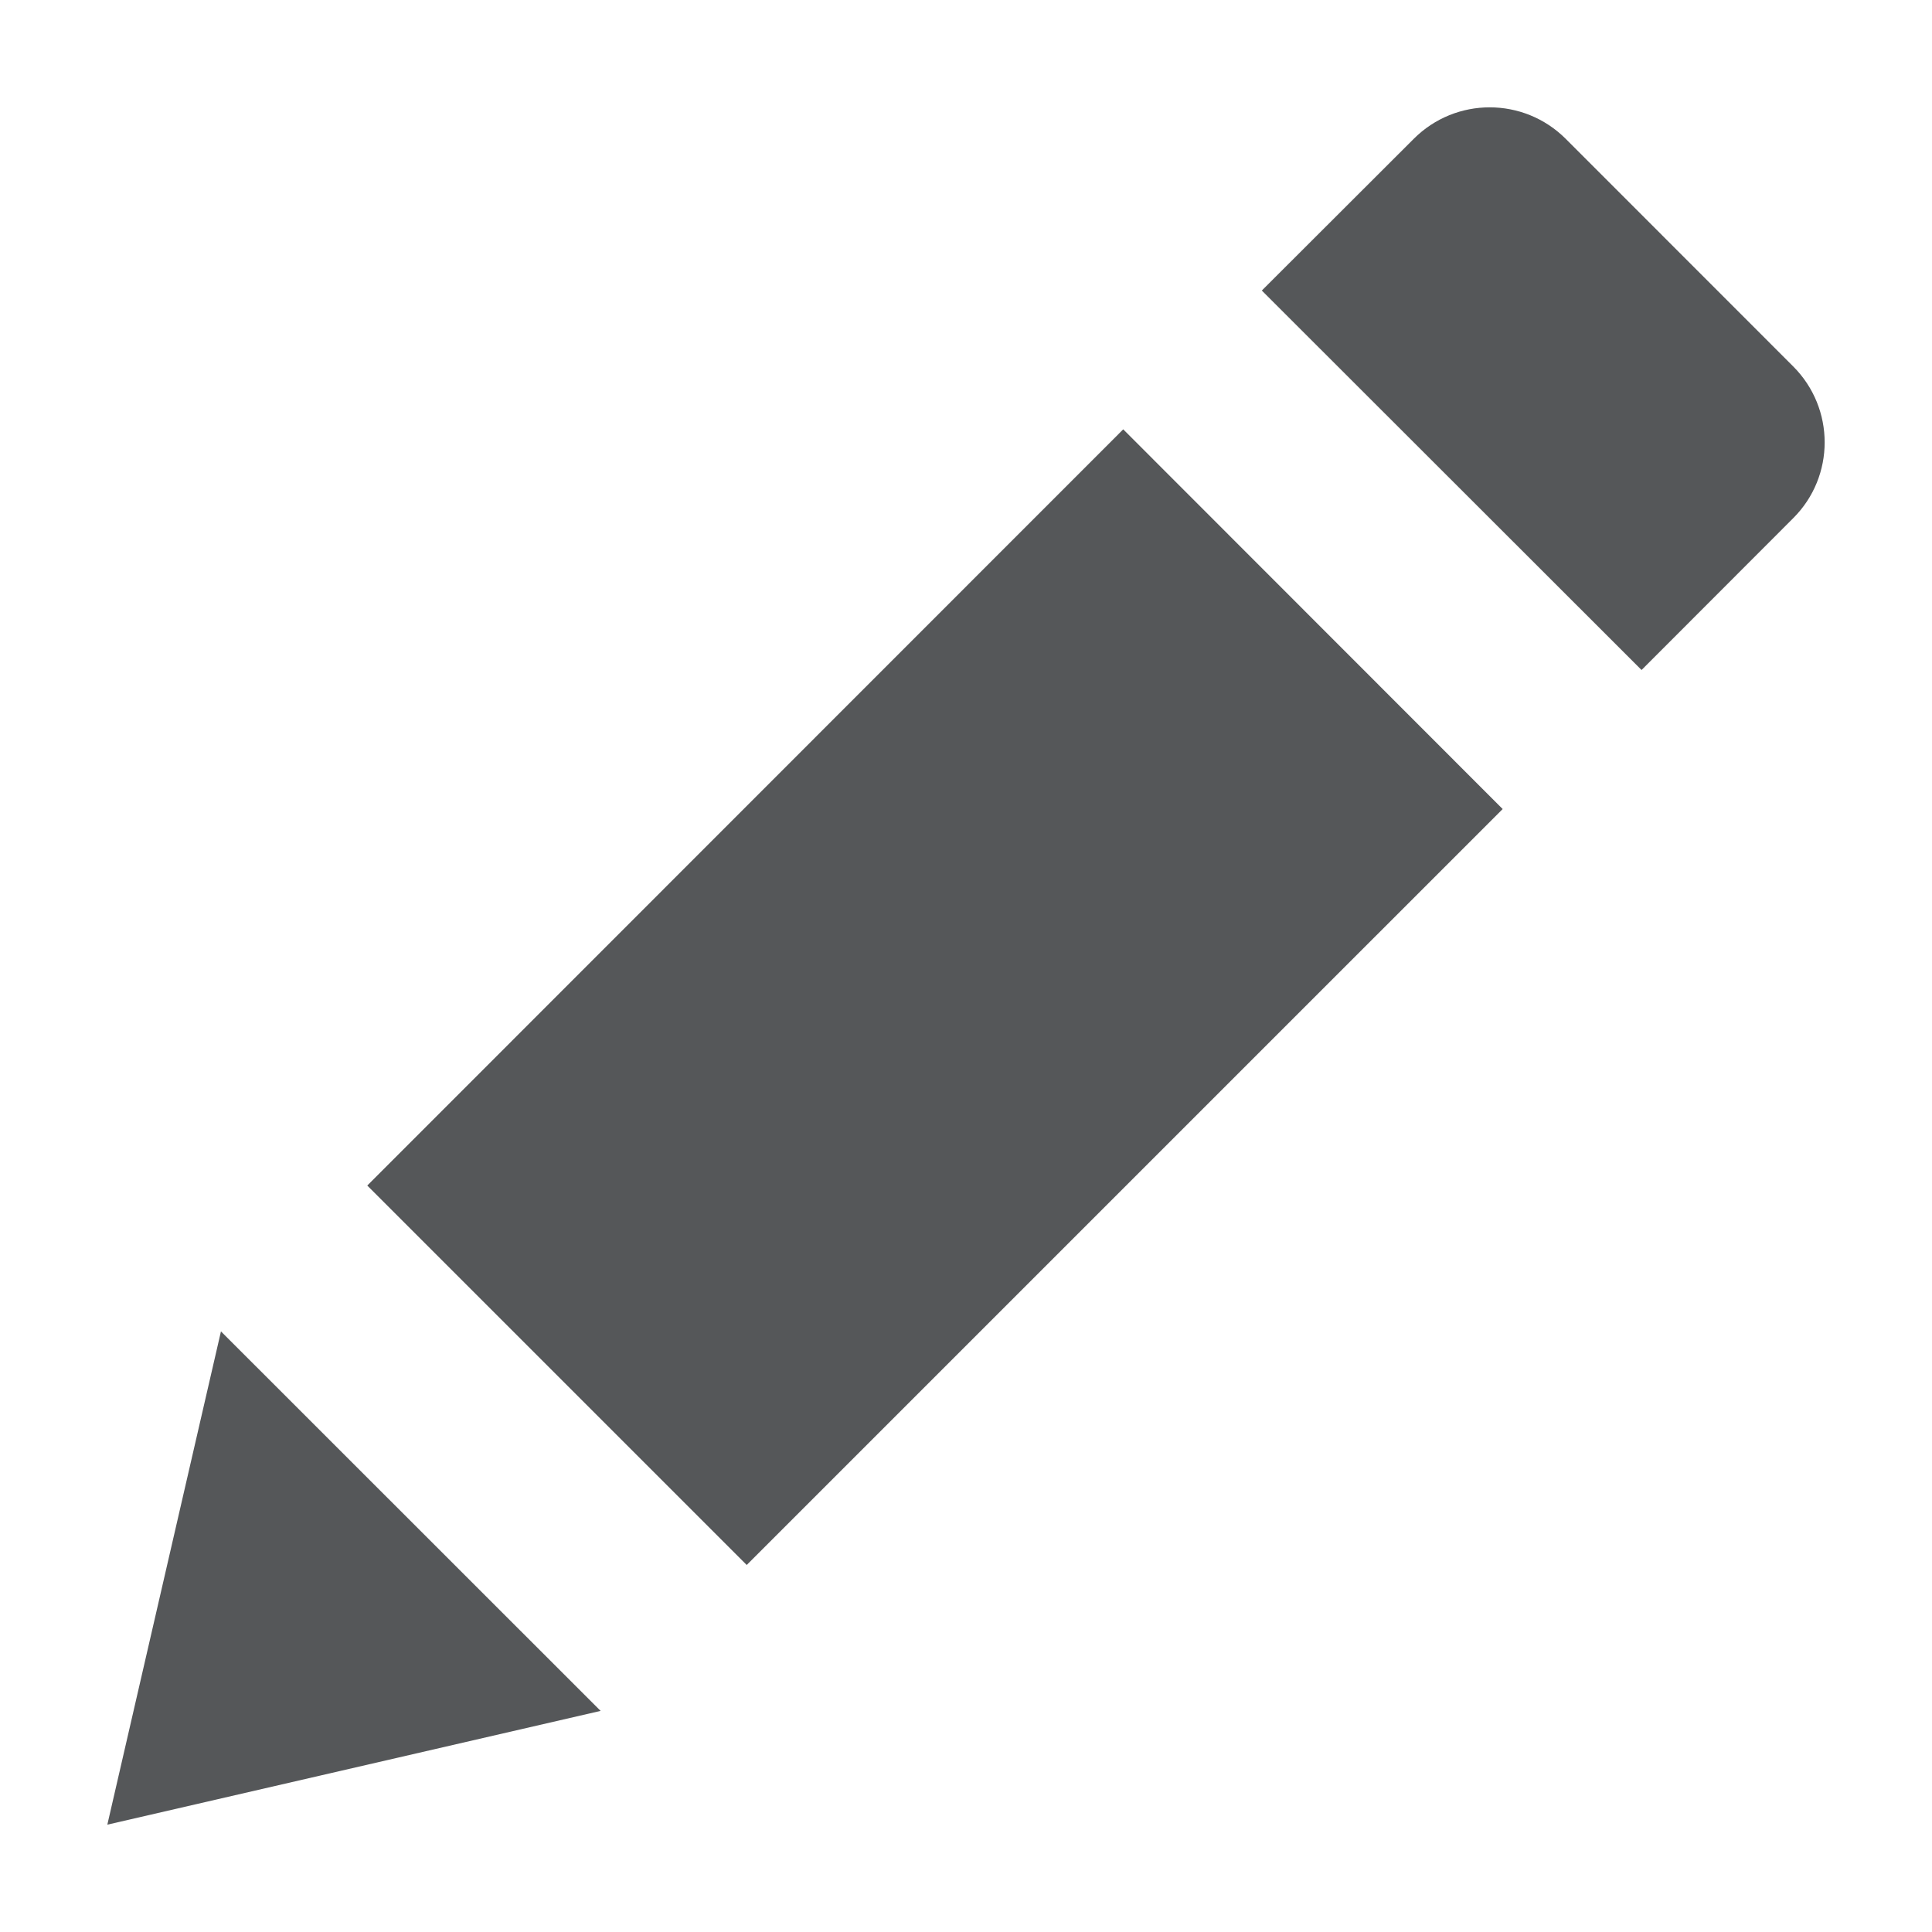 <?xml version="1.0" encoding="utf-8"?>
<!-- Generator: Adobe Illustrator 16.0.0, SVG Export Plug-In . SVG Version: 6.00 Build 0)  -->
<!DOCTYPE svg PUBLIC "-//W3C//DTD SVG 1.1//EN" "http://www.w3.org/Graphics/SVG/1.1/DTD/svg11.dtd">
<svg version="1.1" xmlns="http://www.w3.org/2000/svg" xmlns:xlink="http://www.w3.org/1999/xlink" x="0px" y="0px" width="90px"
	 height="90px" viewBox="0 0 90 90" enable-background="new 0 0 90 90" xml:space="preserve">
<g id="STRUCTURE">
</g>
<g id="REBATE">
	<g>
		<polygon fill="#555759" points="17.109,55.227 34.785,72.903 70,37.688 52.324,20 		"/>
		<path fill="#555759" d="M83.535,17.07L72.935,6.465c-1.958-1.953-5.122-1.953-7.075,0l-7.08,7.07l17.69,17.676l7.065-7.073
			C85.488,22.19,85.488,19.026,83.535,17.07z"/>
		<polygon fill="#555759" points="5,85 27.979,79.7 10.293,62.021 		"/>
	</g>
</g>
</svg>
